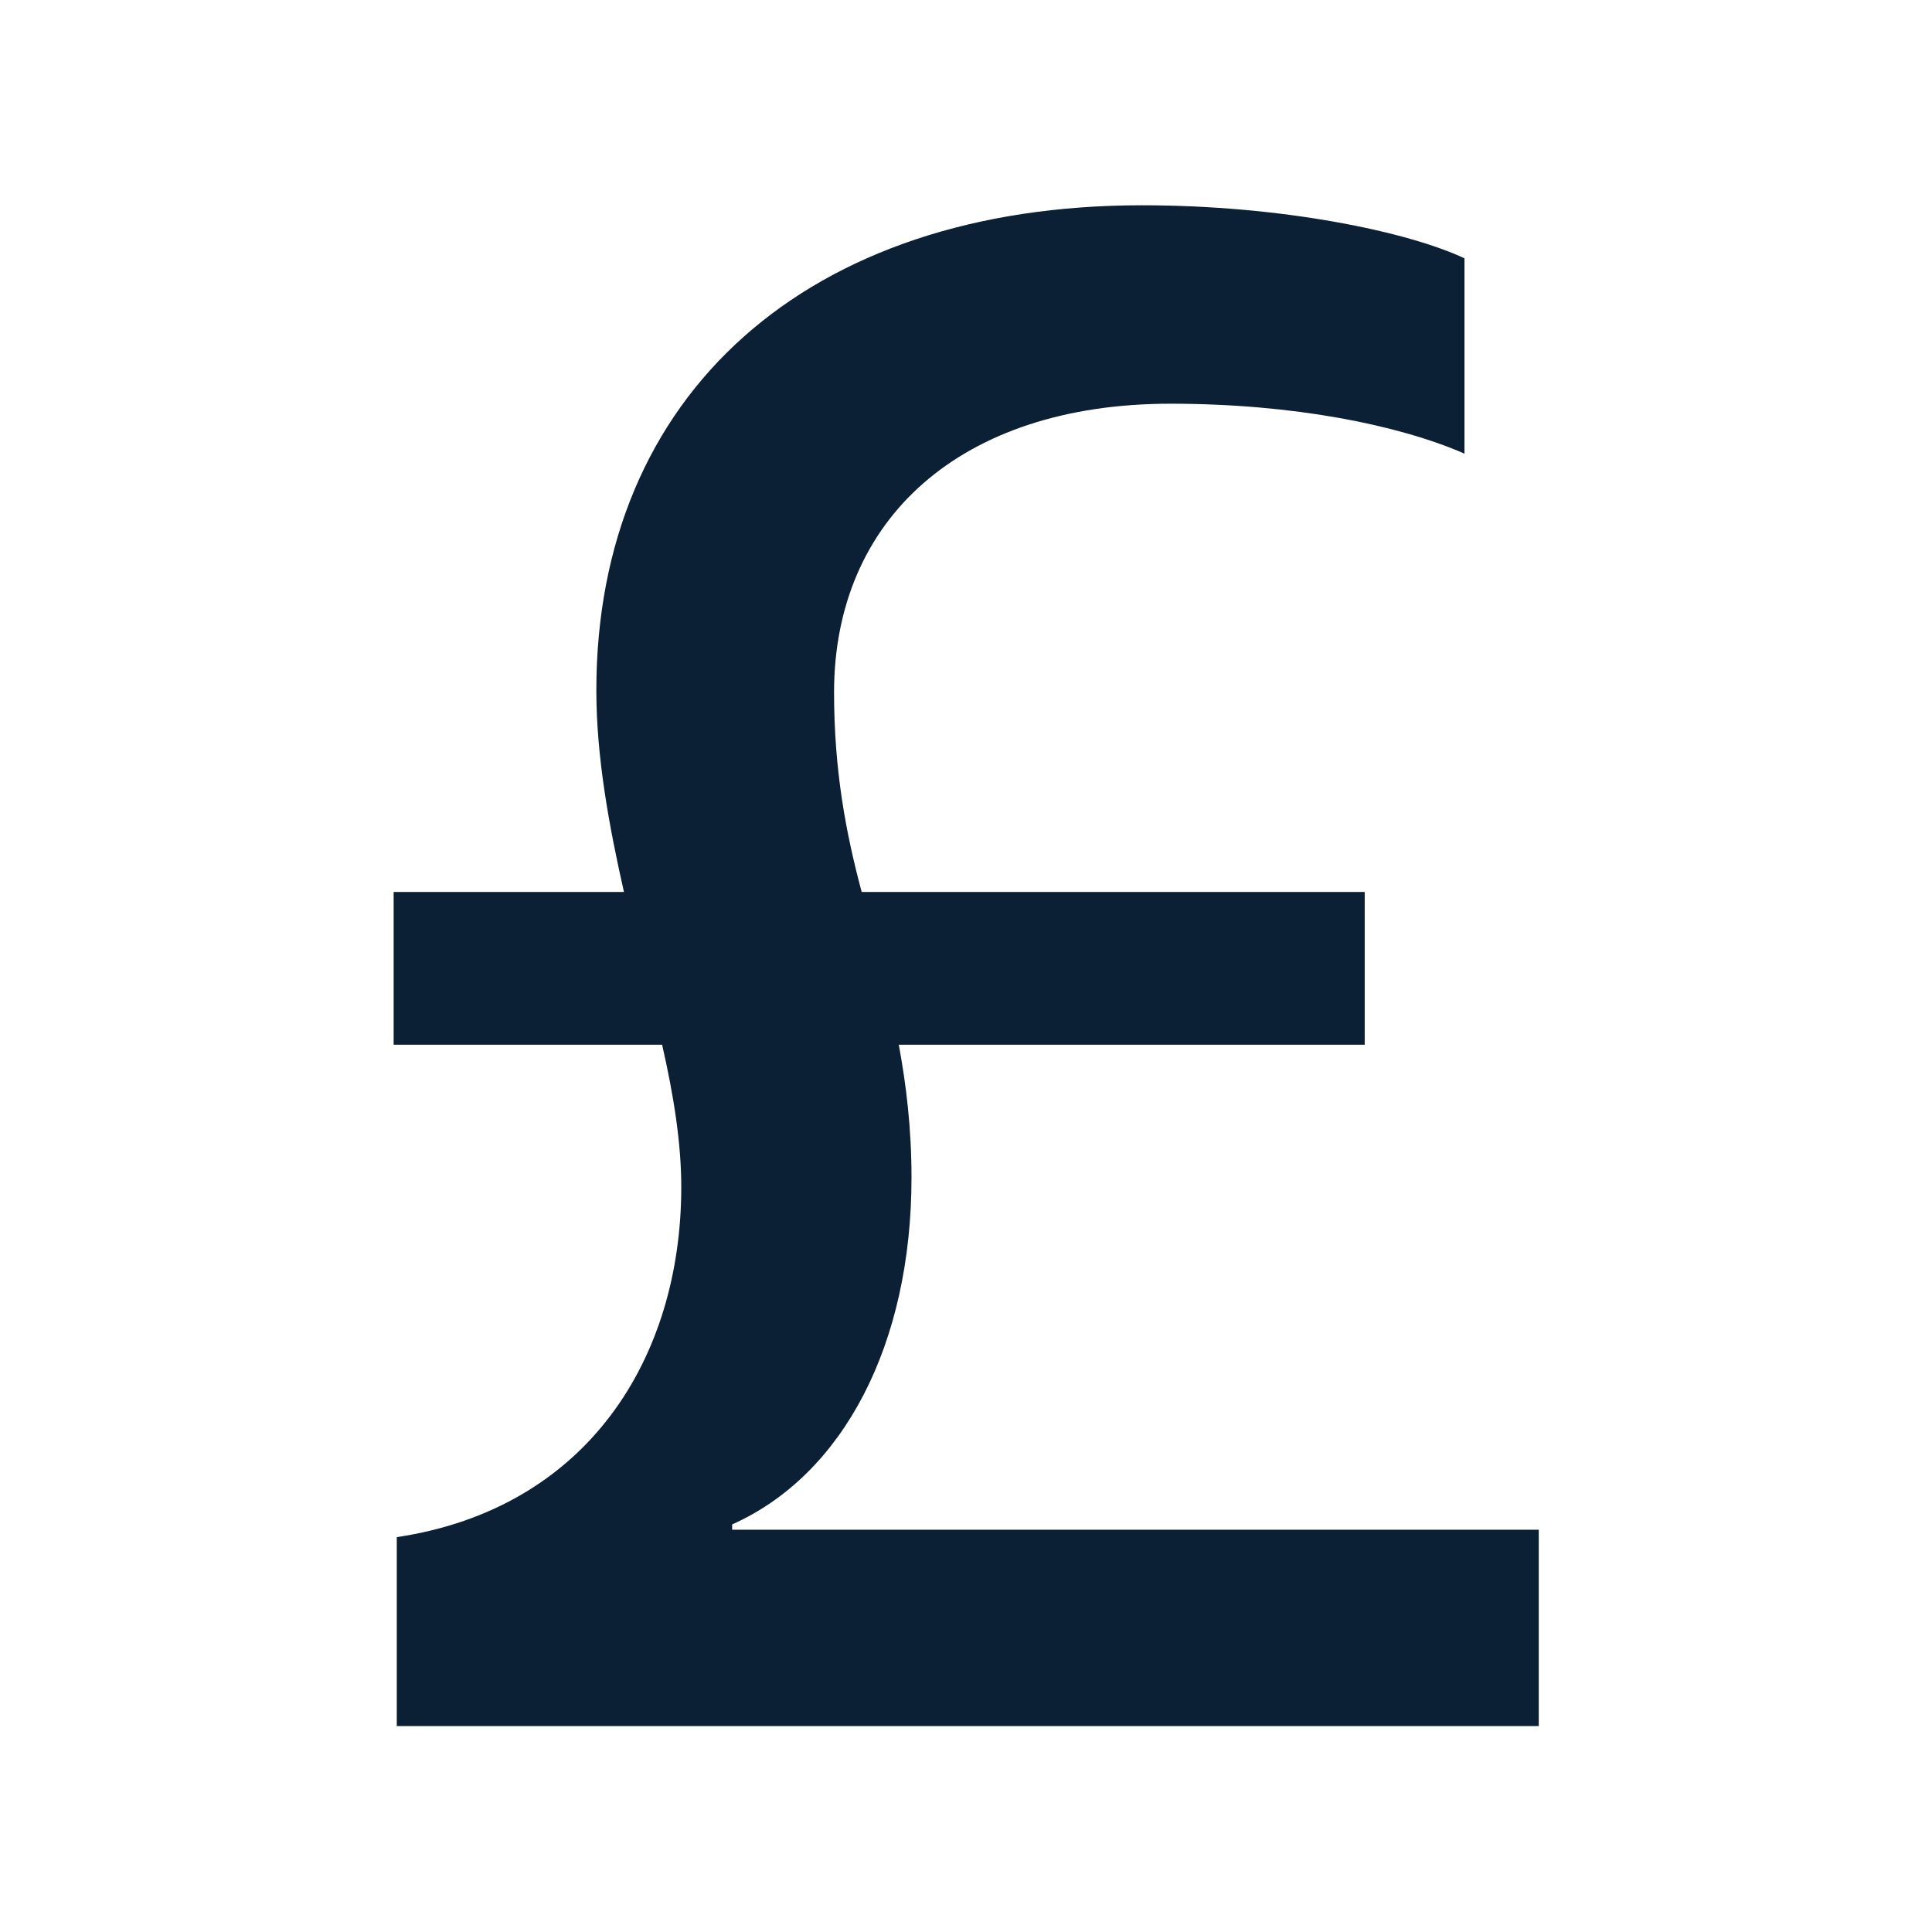 <svg xmlns="http://www.w3.org/2000/svg" width="24" height="24" viewBox="0 0 24 24" fill="none"><rect width="24" height="24" fill="none"/>
<path d="M11.323 14.626C11.323 14.02 11.258 13.479 11.165 12.978H16.953V11.08H10.704C10.506 10.341 10.361 9.564 10.361 8.601C10.361 6.452 11.93 5.015 14.54 5.015C16.07 5.015 17.375 5.279 18.192 5.635V3.209C17.493 2.88 15.938 2.55 14.184 2.55C10.031 2.55 7.408 4.897 7.408 8.575C7.408 9.405 7.566 10.262 7.751 11.08H4.89V12.978H8.225C8.37 13.611 8.463 14.204 8.463 14.745C8.463 16.867 7.302 18.739 4.929 19.095V21.442H19.115V19.003H9.095V18.937C10.48 18.318 11.323 16.696 11.323 14.626Z" fill="#0B1F35"/>
</svg>
